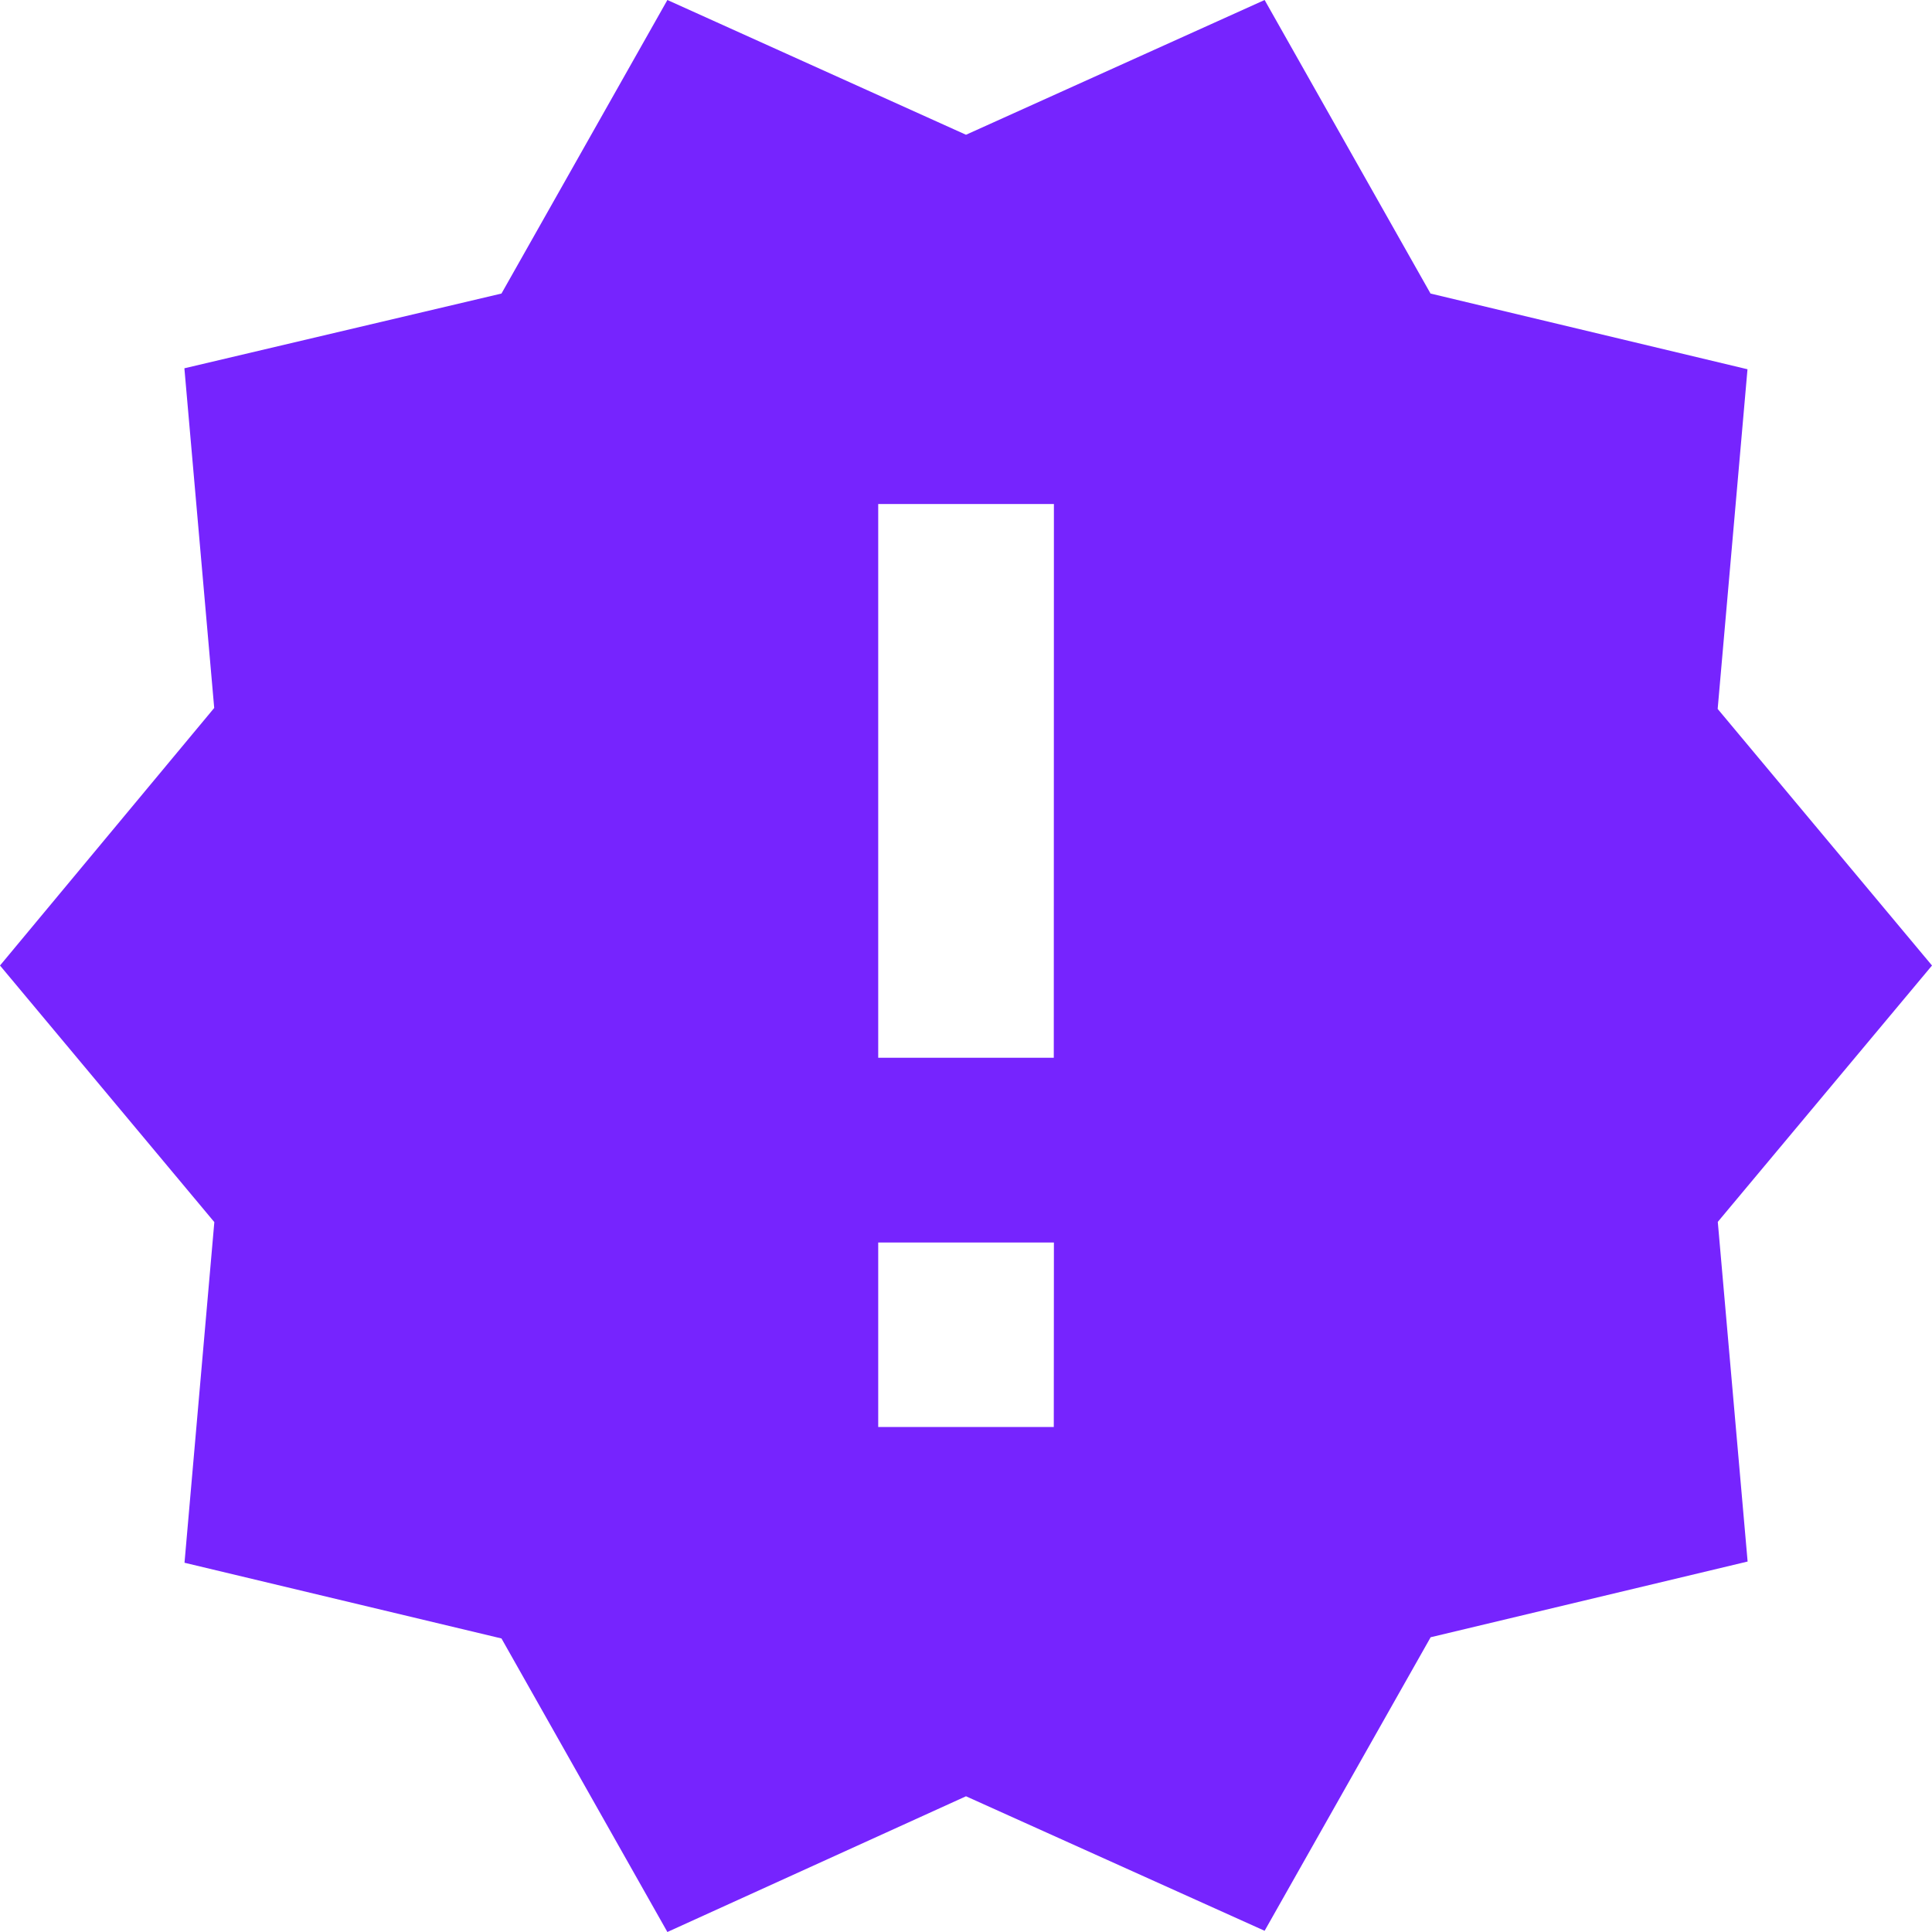 <svg xmlns="http://www.w3.org/2000/svg" width="16" height="16" viewBox="0 0 16 16">
  <path id="Icon_material-new-releases" data-name="Icon material-new-releases" d="M17.5,10.306,15.725,8.181l.247-2.813-2.625-.627L11.973,2.31,9.5,3.426,7.027,2.31,5.653,4.741,3.027,5.36l.247,2.813L1.5,10.306l1.775,2.125-.247,2.821,2.625.627L7.027,18.31,9.5,17.186,11.973,18.3l1.375-2.431,2.625-.627-.247-2.813Zm-7.273,3.822H8.773V12.6h1.455Zm0-3.058H8.773V6.484h1.455Z" transform="translate(-1.5 -2.31)" fill="#7624fe"/>
</svg>
